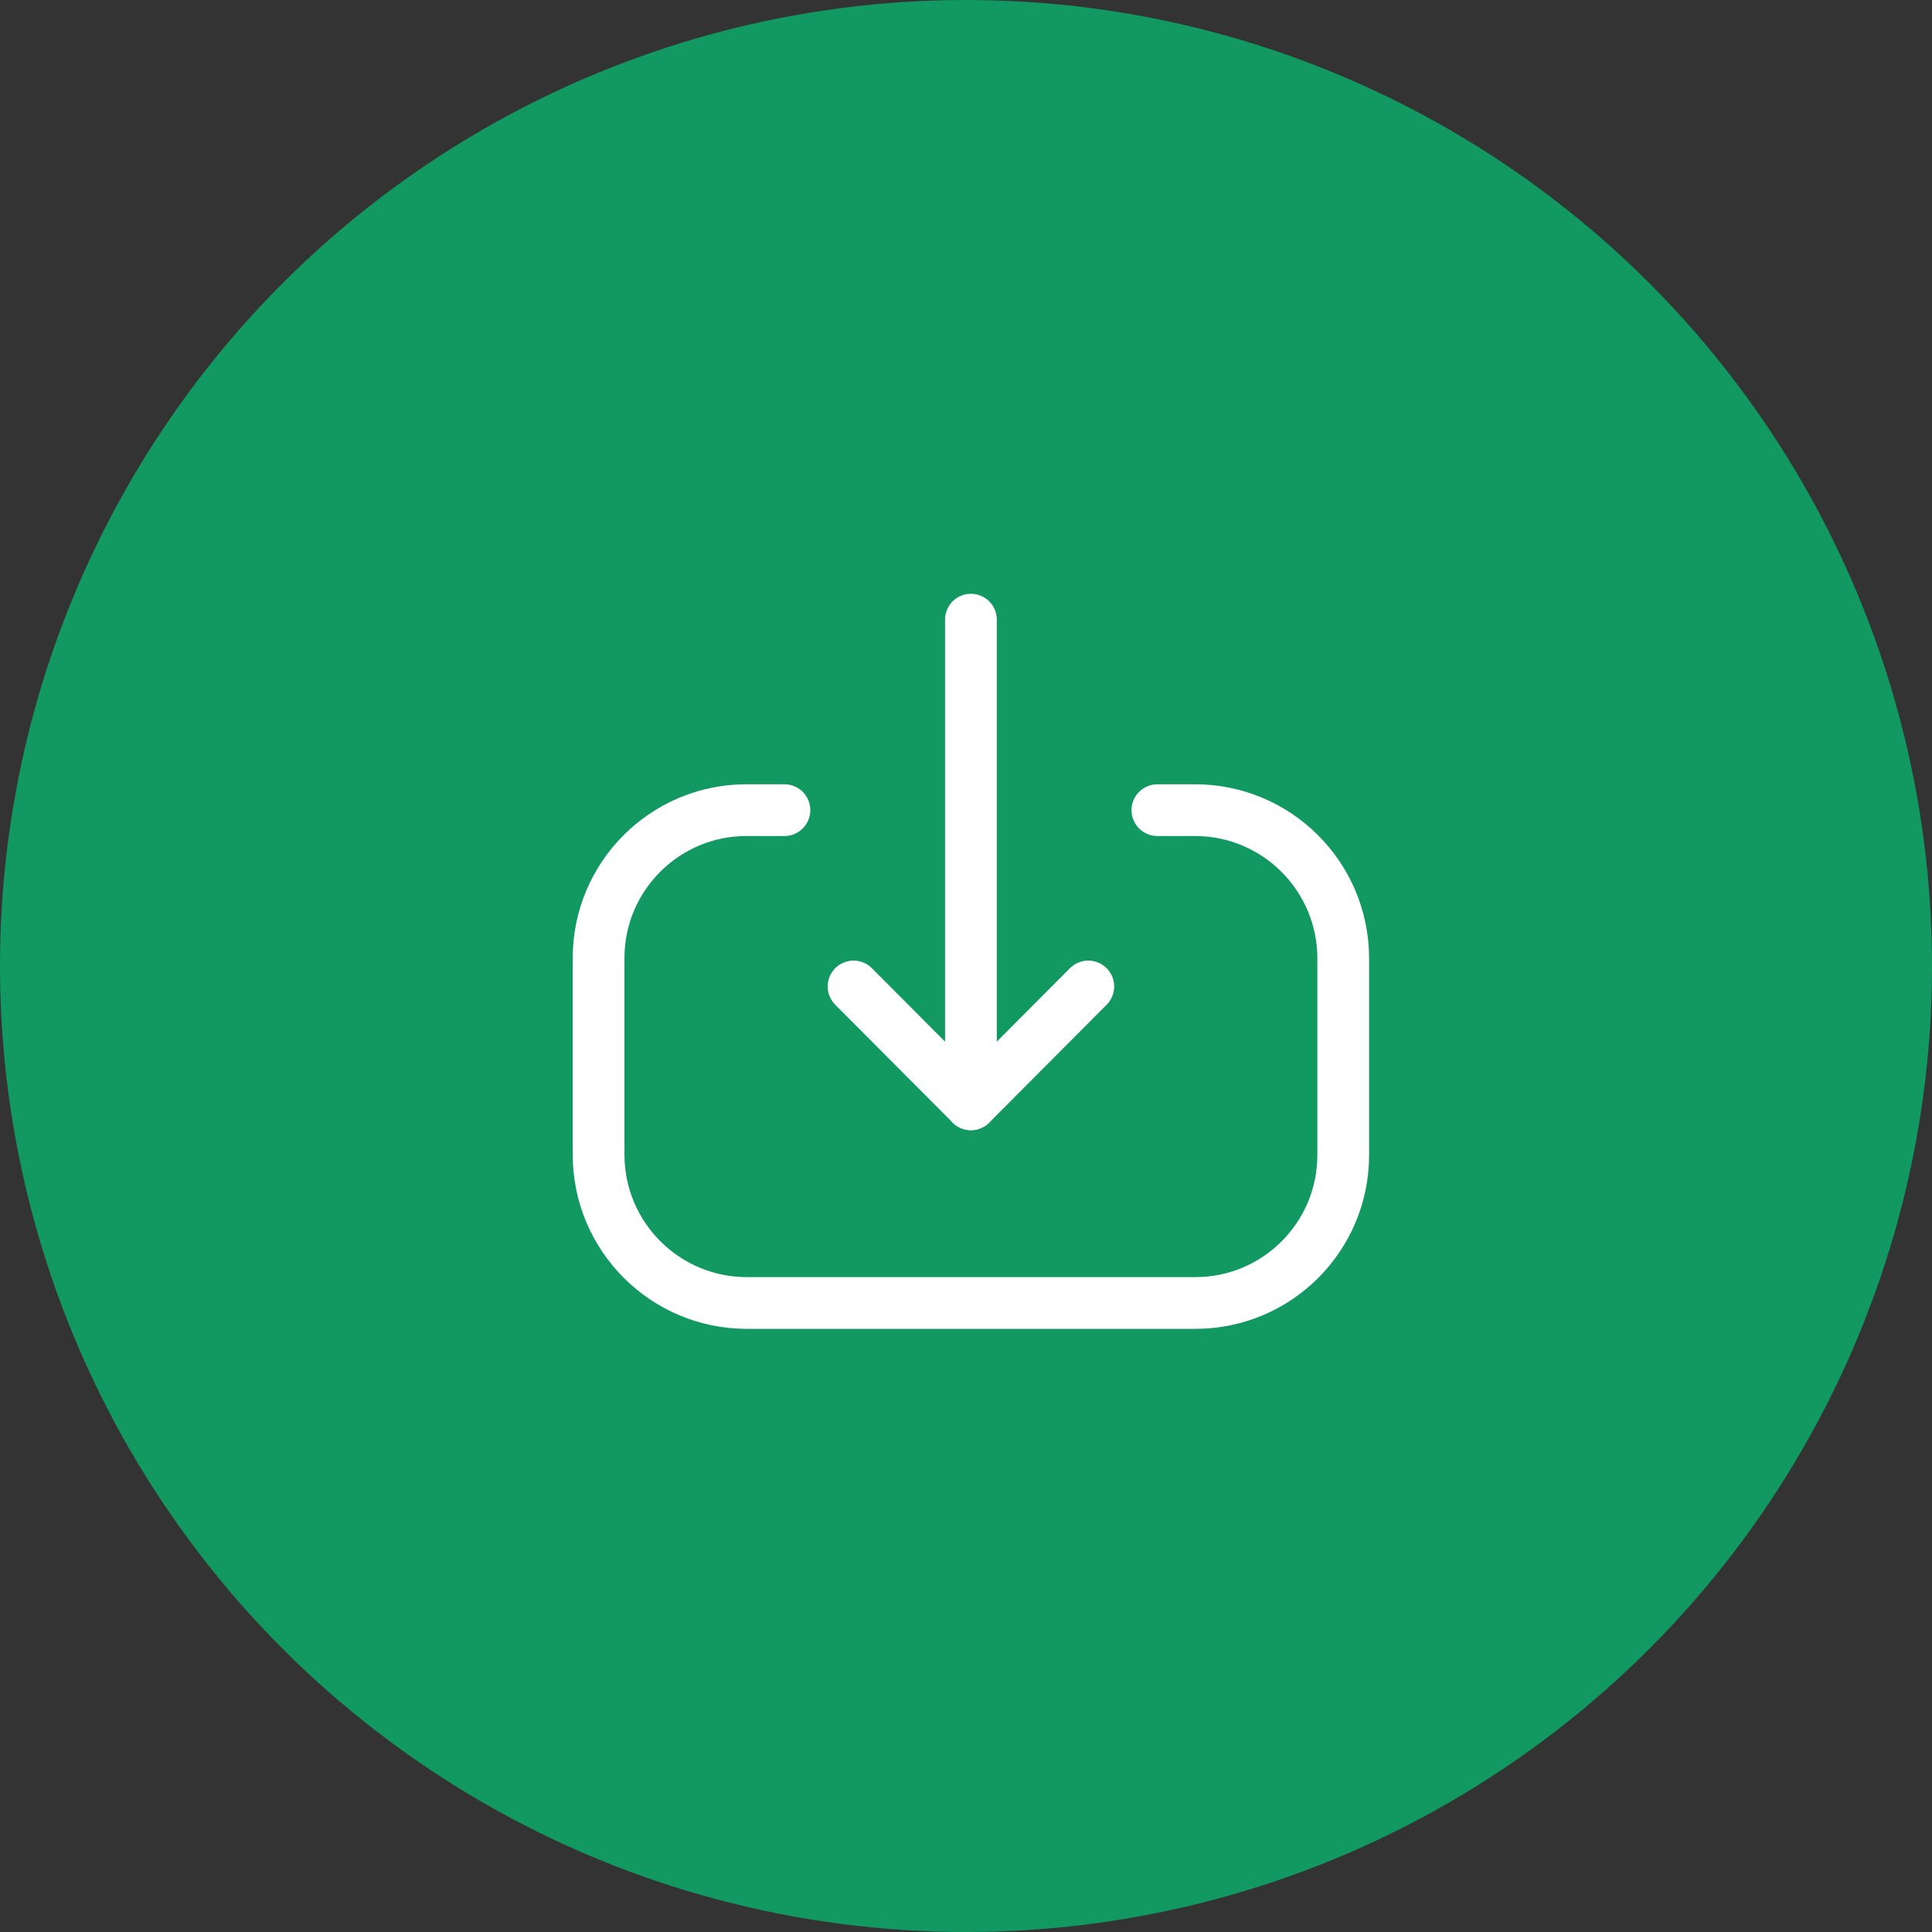 <svg width="64" height="64" viewBox="0 0 64 64" fill="none" xmlns="http://www.w3.org/2000/svg">
<rect x="0" y="0" width="64" height="64" fill="#333333" stroke="none"/>
<circle cx="32" cy="32" r="32" fill="#129961"/>
<path d="M32.163 36.581V20.527" stroke="white" stroke-width="1.714" stroke-linecap="round" stroke-linejoin="round"/>
<path d="M36.051 32.678L32.163 36.581L28.275 32.678" stroke="white" stroke-width="1.714" stroke-linecap="round" stroke-linejoin="round"/>
<path d="M38.34 26.837H39.584C42.297 26.837 44.496 29.036 44.496 31.75V38.263C44.496 40.969 42.303 43.163 39.596 43.163H24.743C22.029 43.163 19.829 40.962 19.829 38.249L19.829 31.736C19.829 29.03 22.024 26.837 24.729 26.837H25.985" stroke="white" stroke-width="1.714" stroke-linecap="round" stroke-linejoin="round"/>
</svg>
